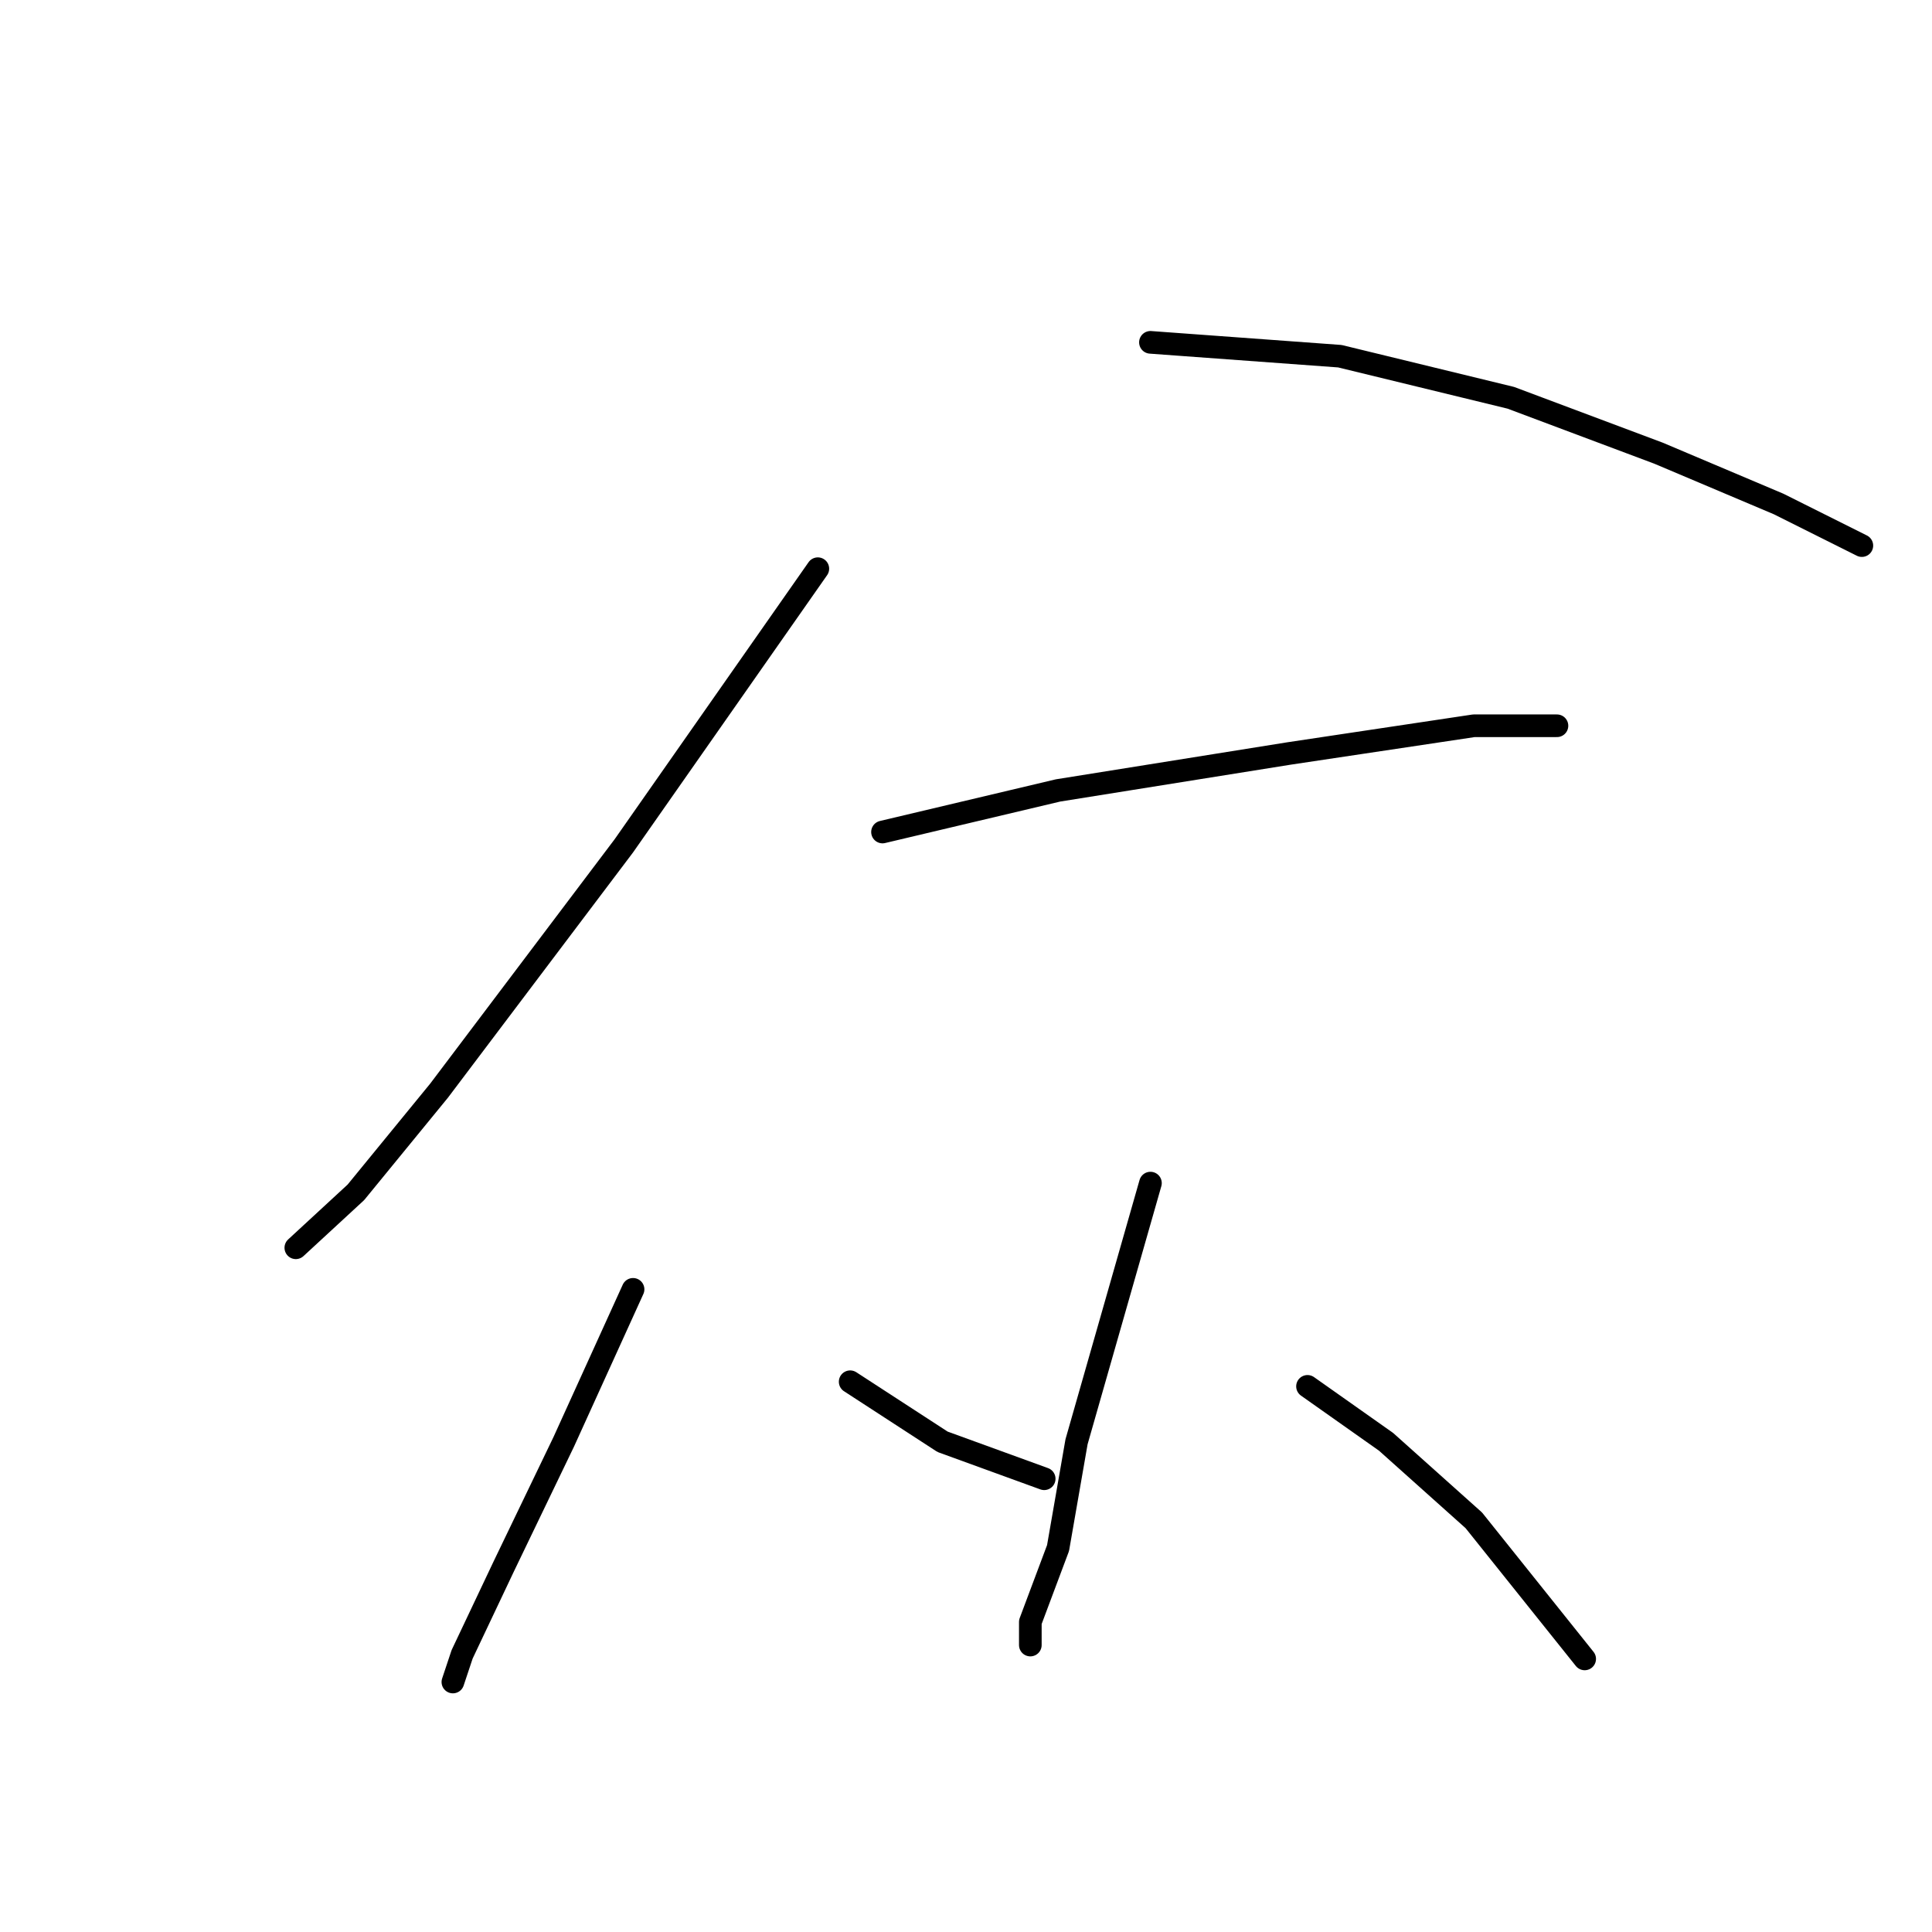 <?xml version="1.0" standalone="no"?>
    <svg width="256" height="256" xmlns="http://www.w3.org/2000/svg" version="1.1">
    <polyline stroke="black" stroke-width="3" stroke-linecap="round" fill="transparent" stroke-linejoin="round" points="108.367 75.356 82.659 112.082 58.174 144.524 47.156 157.991 39.198 165.336 39.198 165.336 " />
        <polyline stroke="black" stroke-width="3" stroke-linecap="round" fill="transparent" stroke-linejoin="round" points="152.439 45.362 177.536 47.198 200.184 52.707 219.772 60.053 235.687 66.786 246.705 72.295 246.705 72.295 " />
        <polyline stroke="black" stroke-width="3" stroke-linecap="round" fill="transparent" stroke-linejoin="round" points="116.937 110.246 140.197 104.737 170.803 99.84 195.287 96.168 206.305 96.168 206.305 96.168 " />
        <polyline stroke="black" stroke-width="3" stroke-linecap="round" fill="transparent" stroke-linejoin="round" points="83.883 170.845 74.701 191.045 66.744 207.572 61.235 219.202 60.01 222.875 60.01 222.875 " />
        <polyline stroke="black" stroke-width="3" stroke-linecap="round" fill="transparent" stroke-linejoin="round" points="112.652 183.088 124.894 191.045 138.361 195.942 138.361 195.942 " />
        <polyline stroke="black" stroke-width="3" stroke-linecap="round" fill="transparent" stroke-linejoin="round" points="152.439 156.767 142.646 191.045 140.197 205.124 136.524 214.918 136.524 217.978 136.524 217.978 " />
        <polyline stroke="black" stroke-width="3" stroke-linecap="round" fill="transparent" stroke-linejoin="round" points="173.251 183.7 183.657 191.045 195.287 201.451 209.978 219.814 209.978 219.814 " />
        </svg>